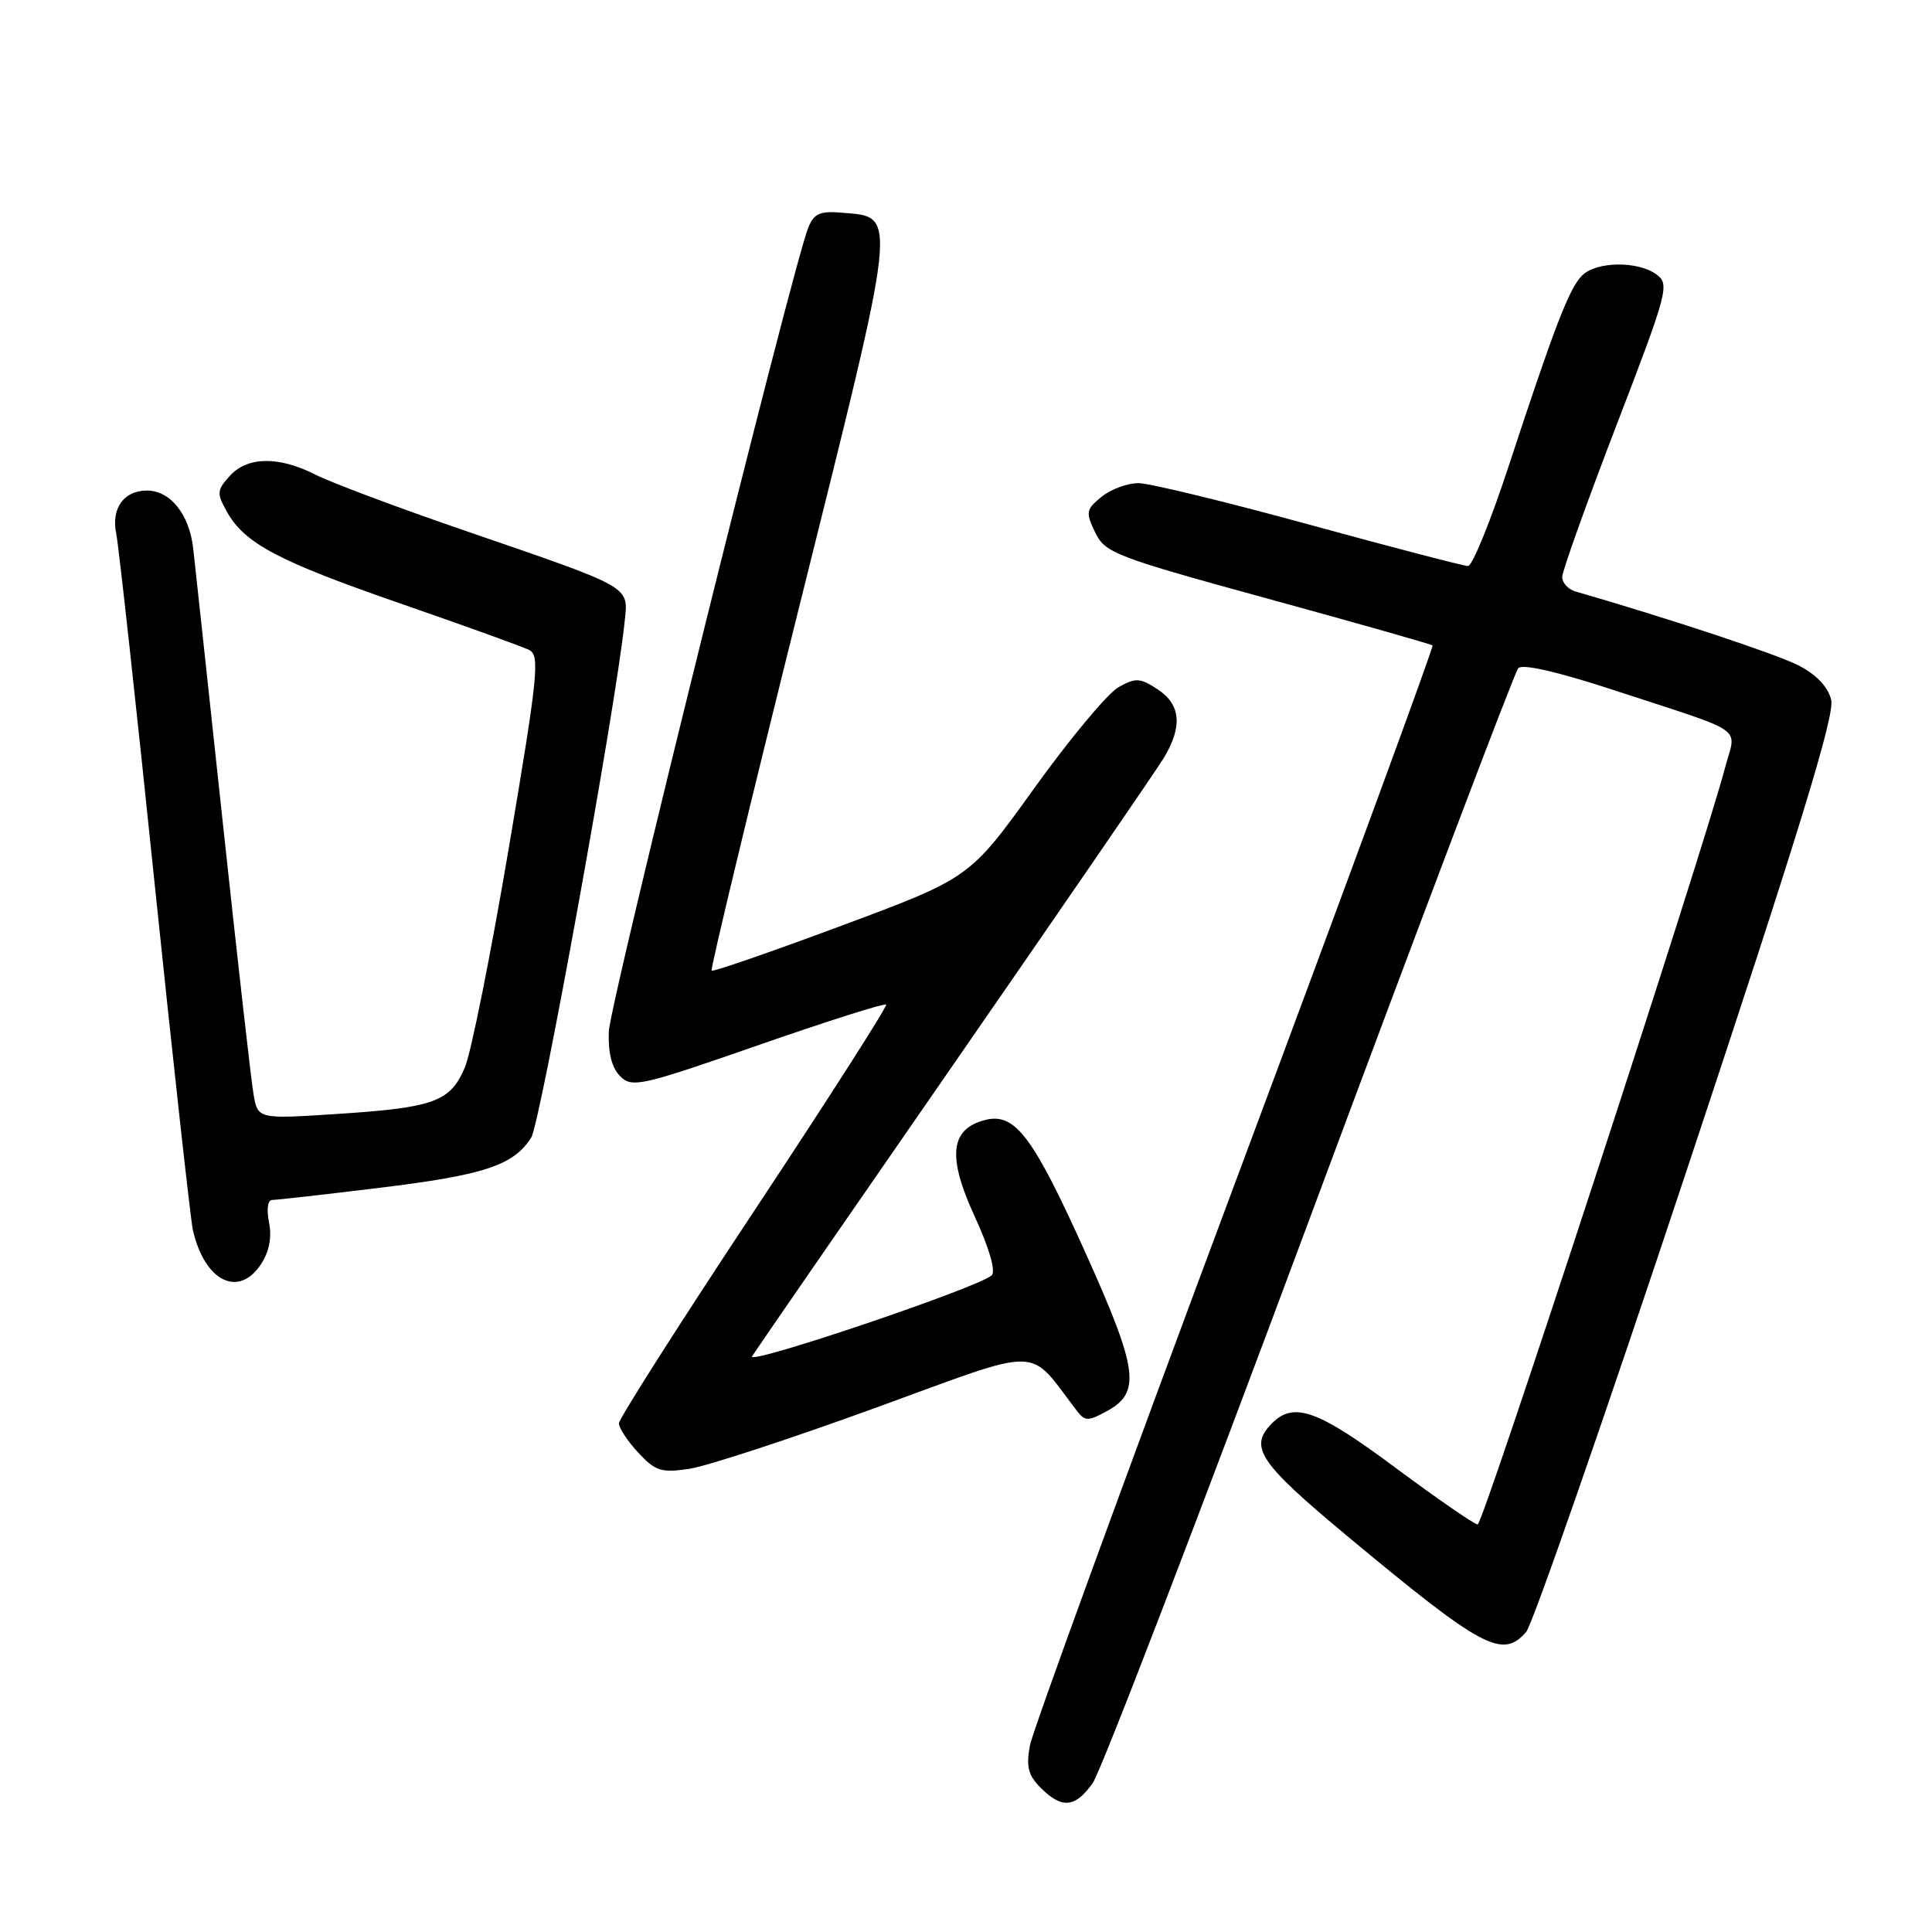 <?xml version="1.0" encoding="UTF-8" standalone="no"?>
<!DOCTYPE svg PUBLIC "-//W3C//DTD SVG 1.1//EN" "http://www.w3.org/Graphics/SVG/1.1/DTD/svg11.dtd" >
<svg xmlns="http://www.w3.org/2000/svg" xmlns:xlink="http://www.w3.org/1999/xlink" version="1.1" viewBox="0 0 256 256">
 <g >
 <path fill="currentColor"
d=" M 144.80 236.25 C 145.87 234.74 158.80 201.10 173.53 161.50 C 188.26 121.90 200.70 89.07 201.17 88.54 C 201.71 87.93 206.41 89.01 213.76 91.42 C 231.84 97.35 230.06 96.10 228.56 101.79 C 225.55 113.17 196.52 202.00 195.80 202.00 C 195.37 202.00 190.48 198.62 184.93 194.50 C 174.64 186.84 171.46 185.69 168.57 188.57 C 165.43 191.71 166.79 193.77 178.39 203.43 C 196.44 218.45 199.06 219.86 202.22 216.25 C 203.06 215.29 212.66 187.70 223.54 154.95 C 238.44 110.10 243.15 94.74 242.64 92.72 C 242.20 90.97 240.66 89.36 238.23 88.13 C 235.26 86.63 221.01 81.91 208.75 78.37 C 207.79 78.09 207.00 77.23 207.00 76.46 C 207.00 75.69 210.23 66.66 214.17 56.40 C 221.02 38.58 221.26 37.66 219.48 36.36 C 217.00 34.55 211.52 34.63 209.64 36.50 C 207.92 38.22 206.00 43.21 199.91 61.75 C 197.52 69.04 195.09 75.00 194.52 75.00 C 193.96 75.00 184.49 72.53 173.50 69.52 C 162.50 66.50 152.31 64.03 150.86 64.02 C 149.41 64.01 147.21 64.82 145.97 65.82 C 143.90 67.50 143.83 67.87 145.11 70.54 C 146.42 73.27 147.73 73.77 168.00 79.33 C 179.82 82.57 189.64 85.36 189.82 85.52 C 190.00 85.68 178.21 117.74 163.64 156.78 C 149.06 195.82 136.84 229.34 136.47 231.28 C 135.95 234.10 136.24 235.24 137.91 236.91 C 140.71 239.71 142.48 239.54 144.80 236.25 Z  M 116.00 186.55 C 138.60 178.32 136.06 178.28 142.69 186.94 C 143.77 188.34 144.17 188.35 146.69 186.97 C 151.20 184.51 150.79 181.48 143.95 166.26 C 136.90 150.59 134.52 147.40 130.56 148.40 C 125.90 149.57 125.49 153.24 129.14 161.16 C 131.06 165.33 131.97 168.43 131.41 168.98 C 129.84 170.54 98.87 181.01 99.65 179.72 C 100.06 179.05 112.08 161.63 126.36 141.01 C 140.63 120.39 153.14 102.17 154.16 100.51 C 156.73 96.30 156.48 93.36 153.38 91.33 C 151.06 89.81 150.48 89.78 148.20 91.06 C 146.78 91.86 141.77 97.87 137.06 104.42 C 128.50 116.33 128.50 116.33 111.56 122.64 C 102.24 126.11 94.47 128.80 94.29 128.62 C 94.11 128.44 99.33 106.74 105.90 80.40 C 119.10 27.48 118.96 28.81 111.64 28.19 C 108.63 27.93 107.86 28.27 107.09 30.19 C 104.95 35.58 80.81 132.85 80.67 136.70 C 80.56 139.50 81.07 141.50 82.18 142.61 C 83.74 144.17 84.92 143.91 100.45 138.50 C 109.58 135.32 117.22 132.90 117.42 133.11 C 117.62 133.32 109.73 145.65 99.90 160.50 C 90.06 175.35 82.01 188.00 82.01 188.60 C 82.00 189.21 83.16 190.96 84.57 192.48 C 86.84 194.93 87.63 195.18 91.32 194.63 C 93.62 194.29 104.72 190.65 116.00 186.55 Z  M 34.60 167.49 C 35.67 165.85 36.04 163.94 35.65 161.99 C 35.30 160.24 35.47 159.00 36.07 159.00 C 36.63 159.00 43.03 158.28 50.29 157.39 C 64.15 155.71 68.07 154.41 70.39 150.73 C 71.61 148.79 81.63 93.47 82.76 82.45 C 83.25 77.57 84.13 78.07 61.50 70.28 C 52.70 67.26 43.83 63.93 41.79 62.89 C 36.93 60.42 32.78 60.48 30.44 63.07 C 28.73 64.95 28.70 65.37 30.06 67.80 C 32.43 72.02 36.83 74.35 53.18 80.01 C 61.60 82.93 69.23 85.68 70.11 86.12 C 71.56 86.84 71.29 89.48 67.42 112.36 C 65.05 126.35 62.44 139.42 61.61 141.40 C 59.69 145.99 57.55 146.77 44.59 147.61 C 34.14 148.29 34.14 148.29 33.58 144.89 C 33.26 143.03 31.44 126.88 29.52 109.00 C 27.60 91.12 25.84 74.78 25.60 72.67 C 25.09 68.15 22.57 65.00 19.47 65.00 C 16.40 65.00 14.71 67.37 15.40 70.71 C 15.72 72.24 18.01 93.08 20.48 117.00 C 22.96 140.93 25.25 161.62 25.56 163.00 C 27.12 169.80 31.62 172.03 34.60 167.49 Z "/>
</g>
</svg>